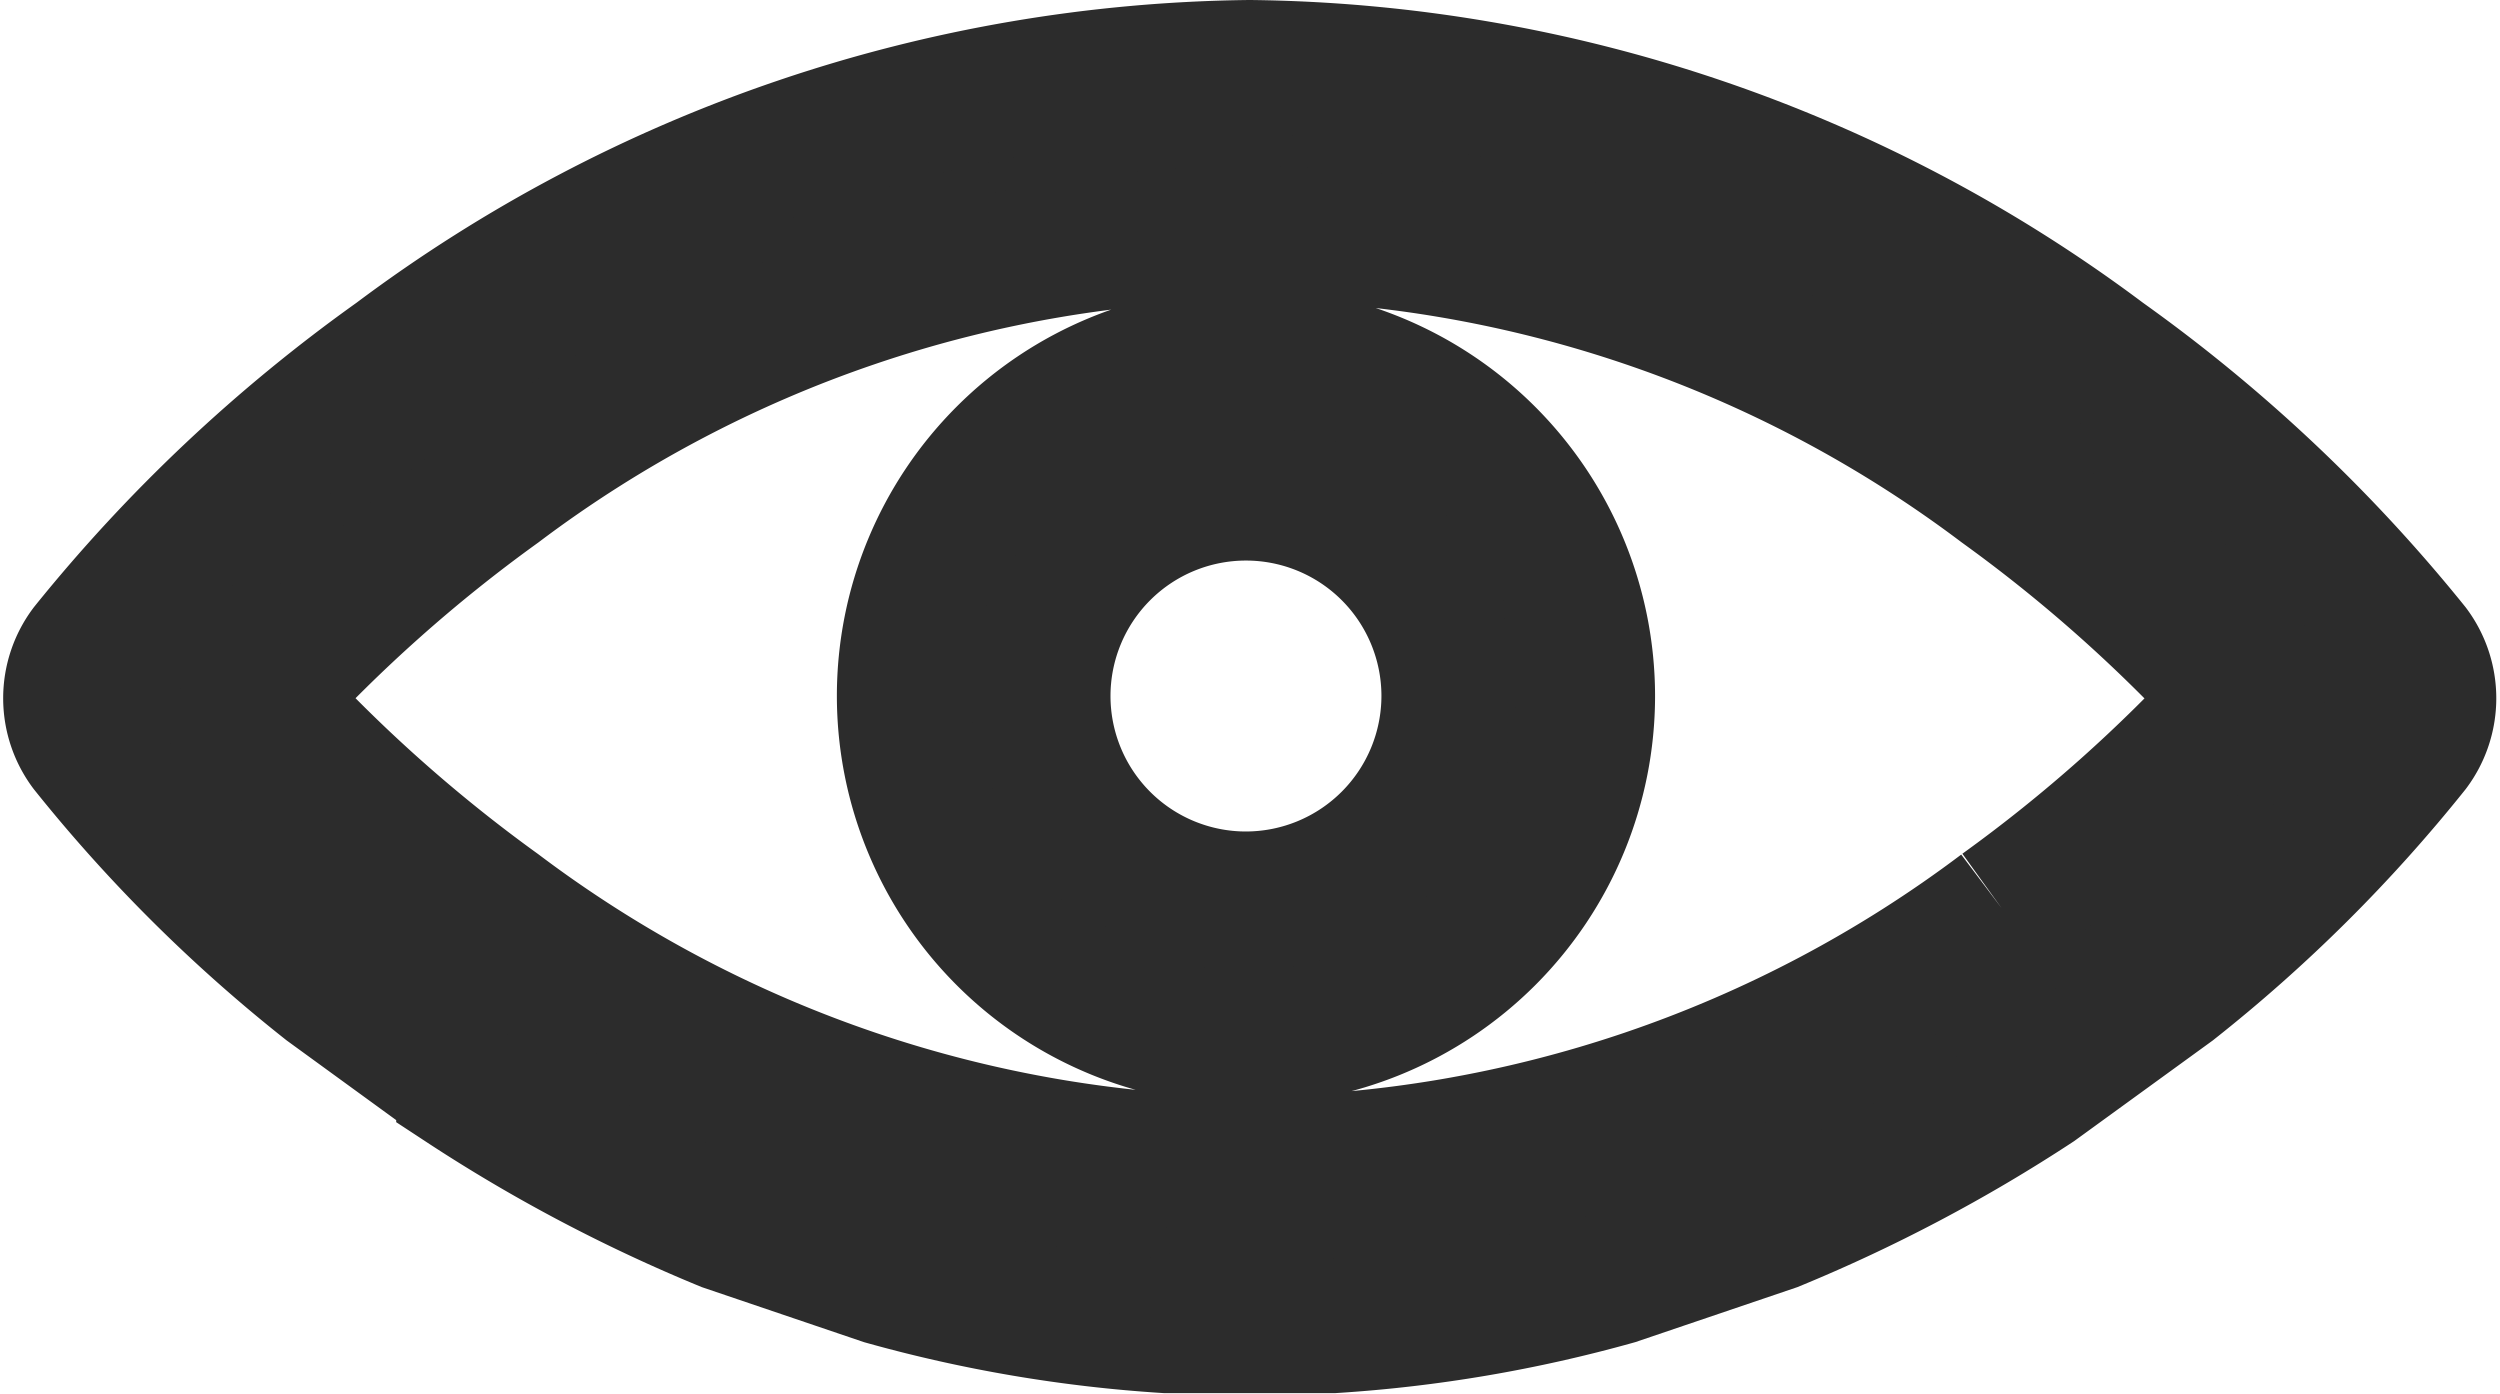 <svg xmlns="http://www.w3.org/2000/svg" width="18.602" height="10.371" viewBox="0 0 18.602 10.371"><defs><style>.a{fill:#2c2c2c;stroke:#2c2c2c;}</style></defs><path class="a" d="M15.635,58.609a11.1,11.1,0,0,0,1.788-1.777.618.618,0,0,0,0-.741,11.6,11.6,0,0,0-2.3-2.168,10.792,10.792,0,0,0-6.352-2.157,10.792,10.792,0,0,0-6.352,2.157,11.6,11.6,0,0,0-2.3,2.168.618.618,0,0,0,0,.741,11.112,11.112,0,0,0,1.788,1.777l1.013.737a11.557,11.557,0,0,0,1.95,1.029l1.179.4a10.172,10.172,0,0,0,2.1.357H9.391a10.171,10.171,0,0,0,2.1-.357l1.179-.4a11.558,11.558,0,0,0,1.95-1.029Zm-1.269-.585a9.43,9.43,0,0,1-5.593,1.9,9.431,9.431,0,0,1-5.593-1.9,11.4,11.4,0,0,1-1.753-1.563A11.4,11.4,0,0,1,3.181,54.9,9.431,9.431,0,0,1,8.773,53a9.43,9.43,0,0,1,5.593,1.9,11.4,11.4,0,0,1,1.753,1.563A11.4,11.4,0,0,1,14.366,58.024ZM8.743,53.9a2.544,2.544,0,1,0,2.544,2.544A2.547,2.547,0,0,0,8.743,53.9Zm0,4.053a1.508,1.508,0,1,1,1.508-1.508,1.51,1.51,0,0,1-1.508,1.508Z" transform="translate(0.528 -51.266)"/></svg>
